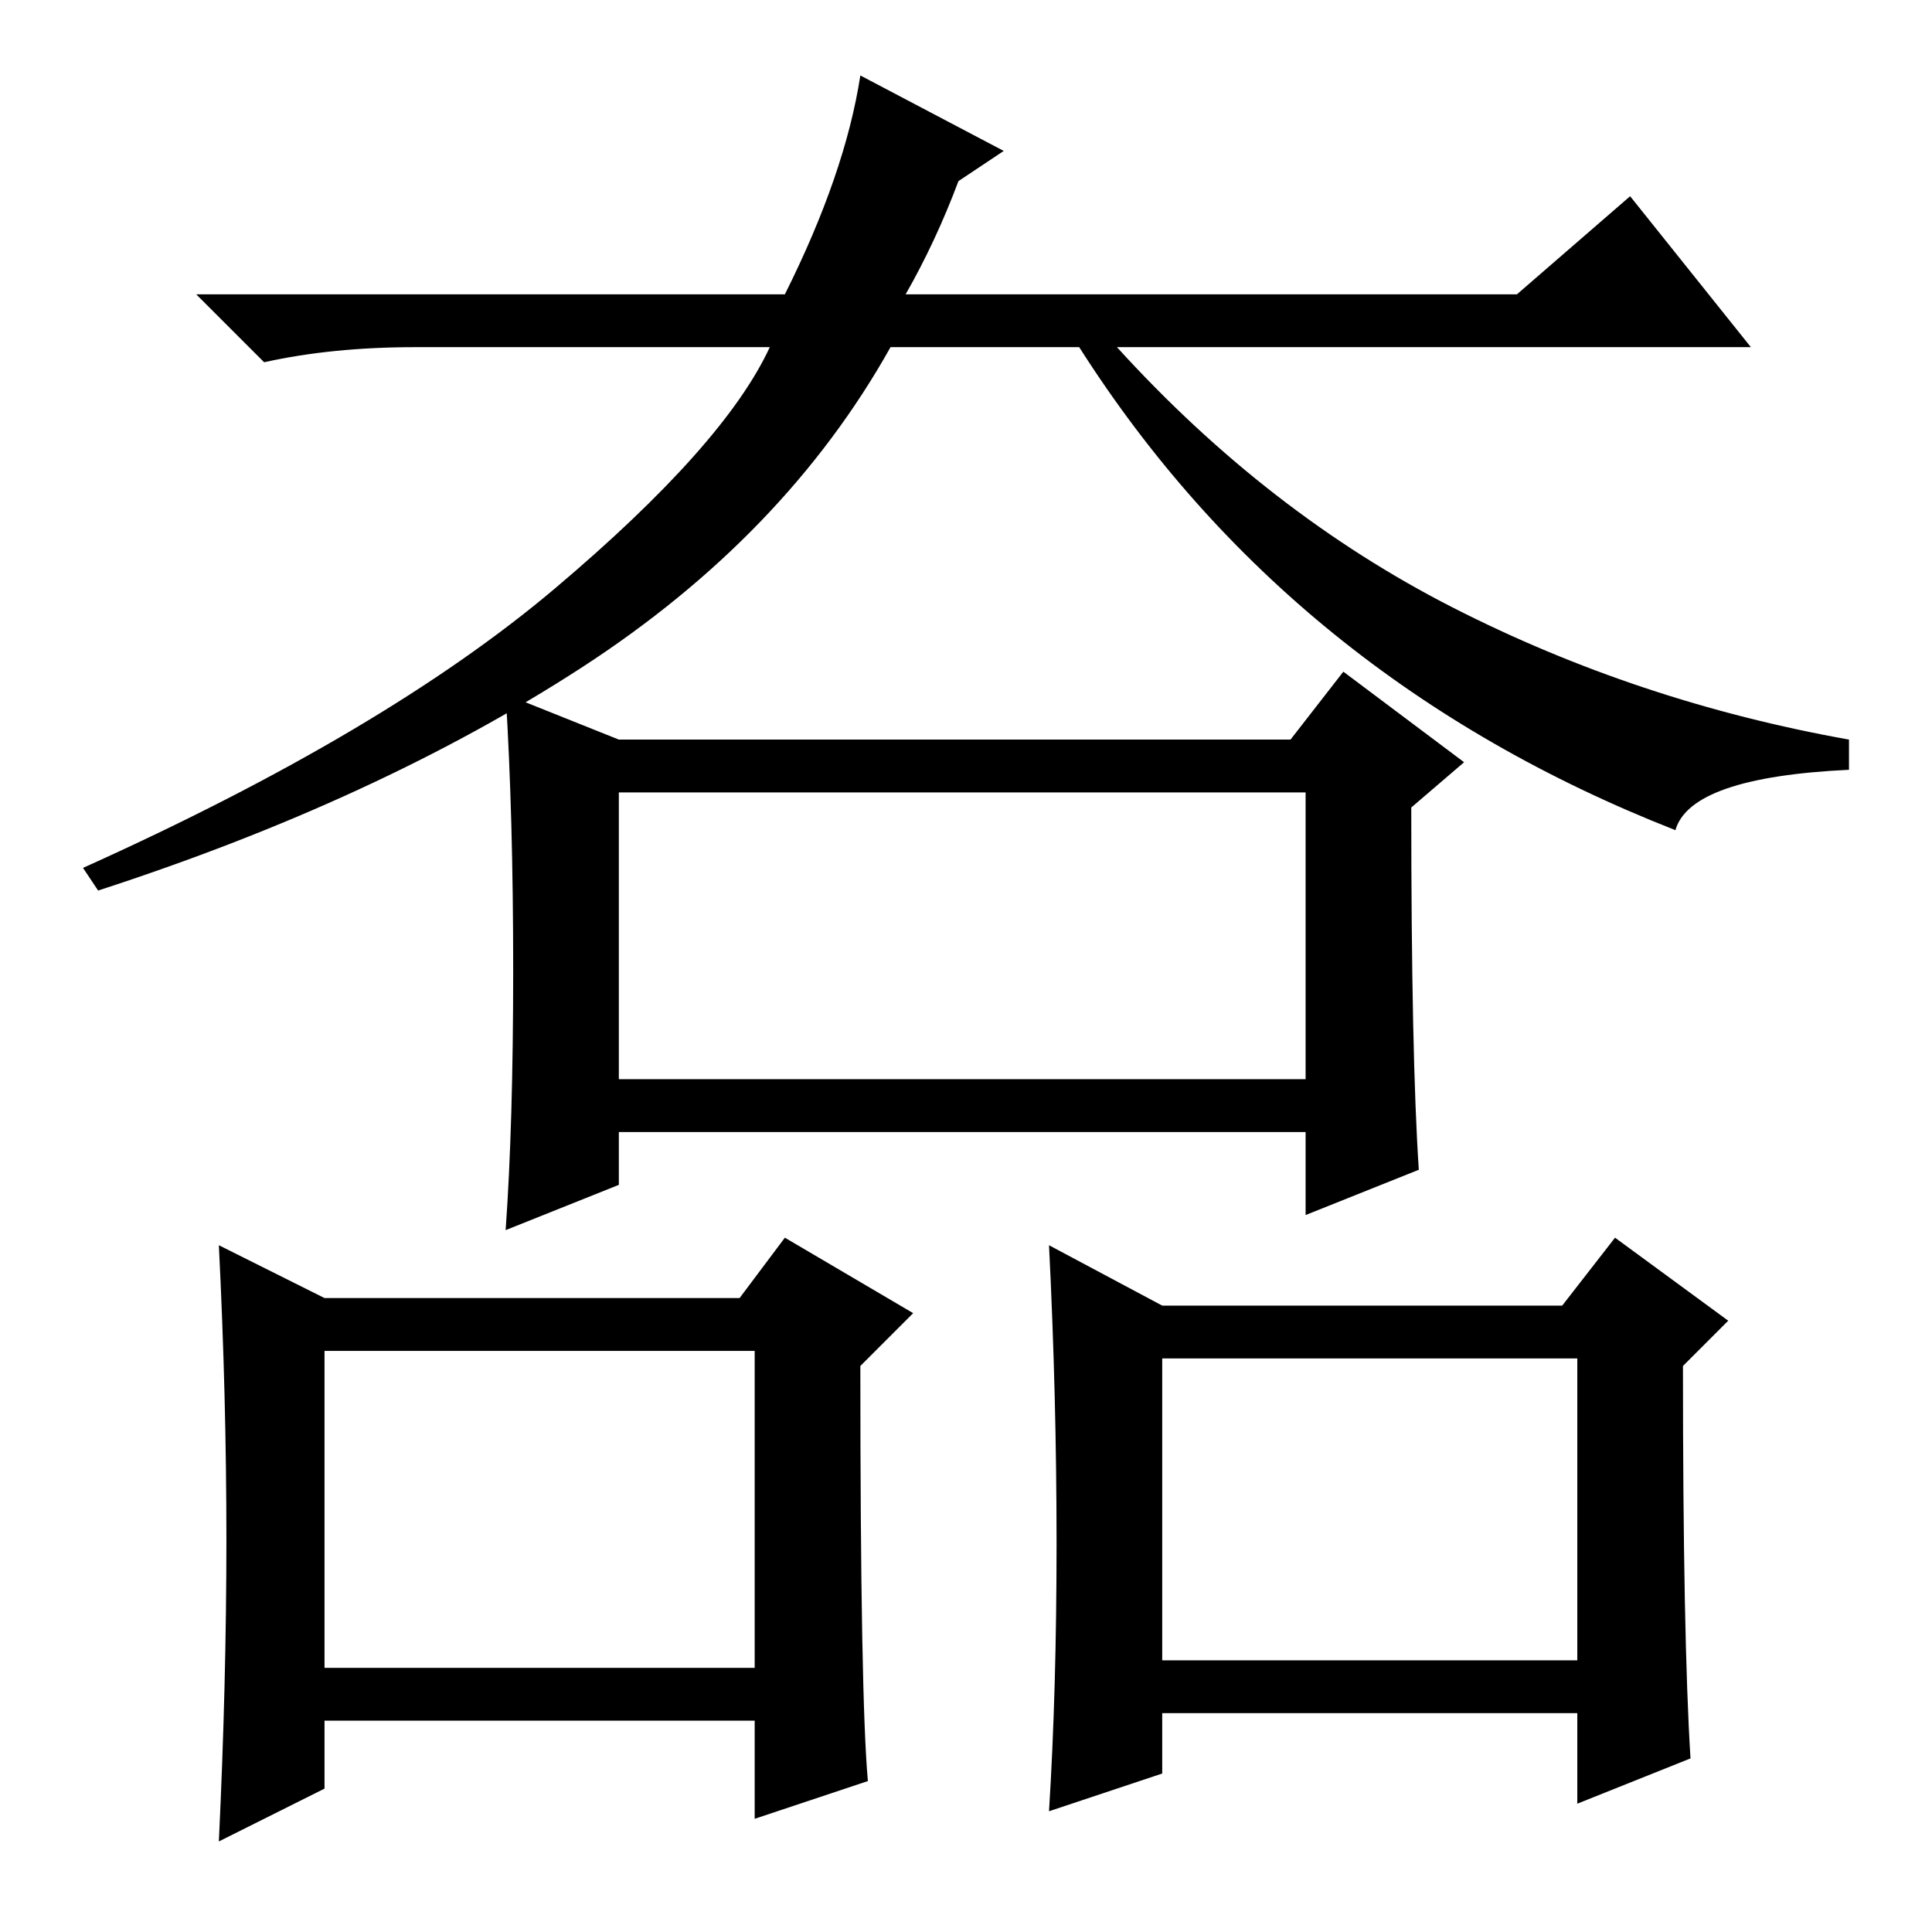 <?xml version="1.0" standalone="no"?>
<!DOCTYPE svg PUBLIC "-//W3C//DTD SVG 1.1//EN" "http://www.w3.org/Graphics/SVG/1.1/DTD/svg11.dtd" >
<svg xmlns="http://www.w3.org/2000/svg" xmlns:xlink="http://www.w3.org/1999/xlink" version="1.1" viewBox="0 -36 256 256">
  <g transform="matrix(1 0 0 -1 0 220)">
   <path fill="currentColor"
d="M133 236l-6 -4q-3 -8 -7 -15h81l15 13l16 -20h-84q20 -22 44.5 -34.5t52.5 -17.5v-4q-21 -1 -23 -8q-51 20 -79 64h-25q-14 -25 -41 -42.5t-64 -29.5l-2 3q40 18 62.5 37t28.5 32h-47q-11 0 -20 -2l-9 9h78q8 16 10 29zM82 158h89l7 9l16 -12l-7 -6q0 -33 1 -48l-15 -6
v11h-91v-7l-15 -6q1 14 1 34.5t-1 36.5zM82 113h91v38h-91v-38zM43 84h55l6 8l17 -10l-7 -7q0 -44 1 -55l-15 -5v13h-57v-9l-14 -7q1 21 1 40t-1 39zM43 35h57v42h-57v-42zM154 83h53l7 9l15 -11l-6 -6q0 -36 1 -52l-15 -6v12h-55v-8l-15 -5q1 16 1 35.5t-1 39.5zM154 36h55
v40h-55v-40z" />
  </g>

</svg>
